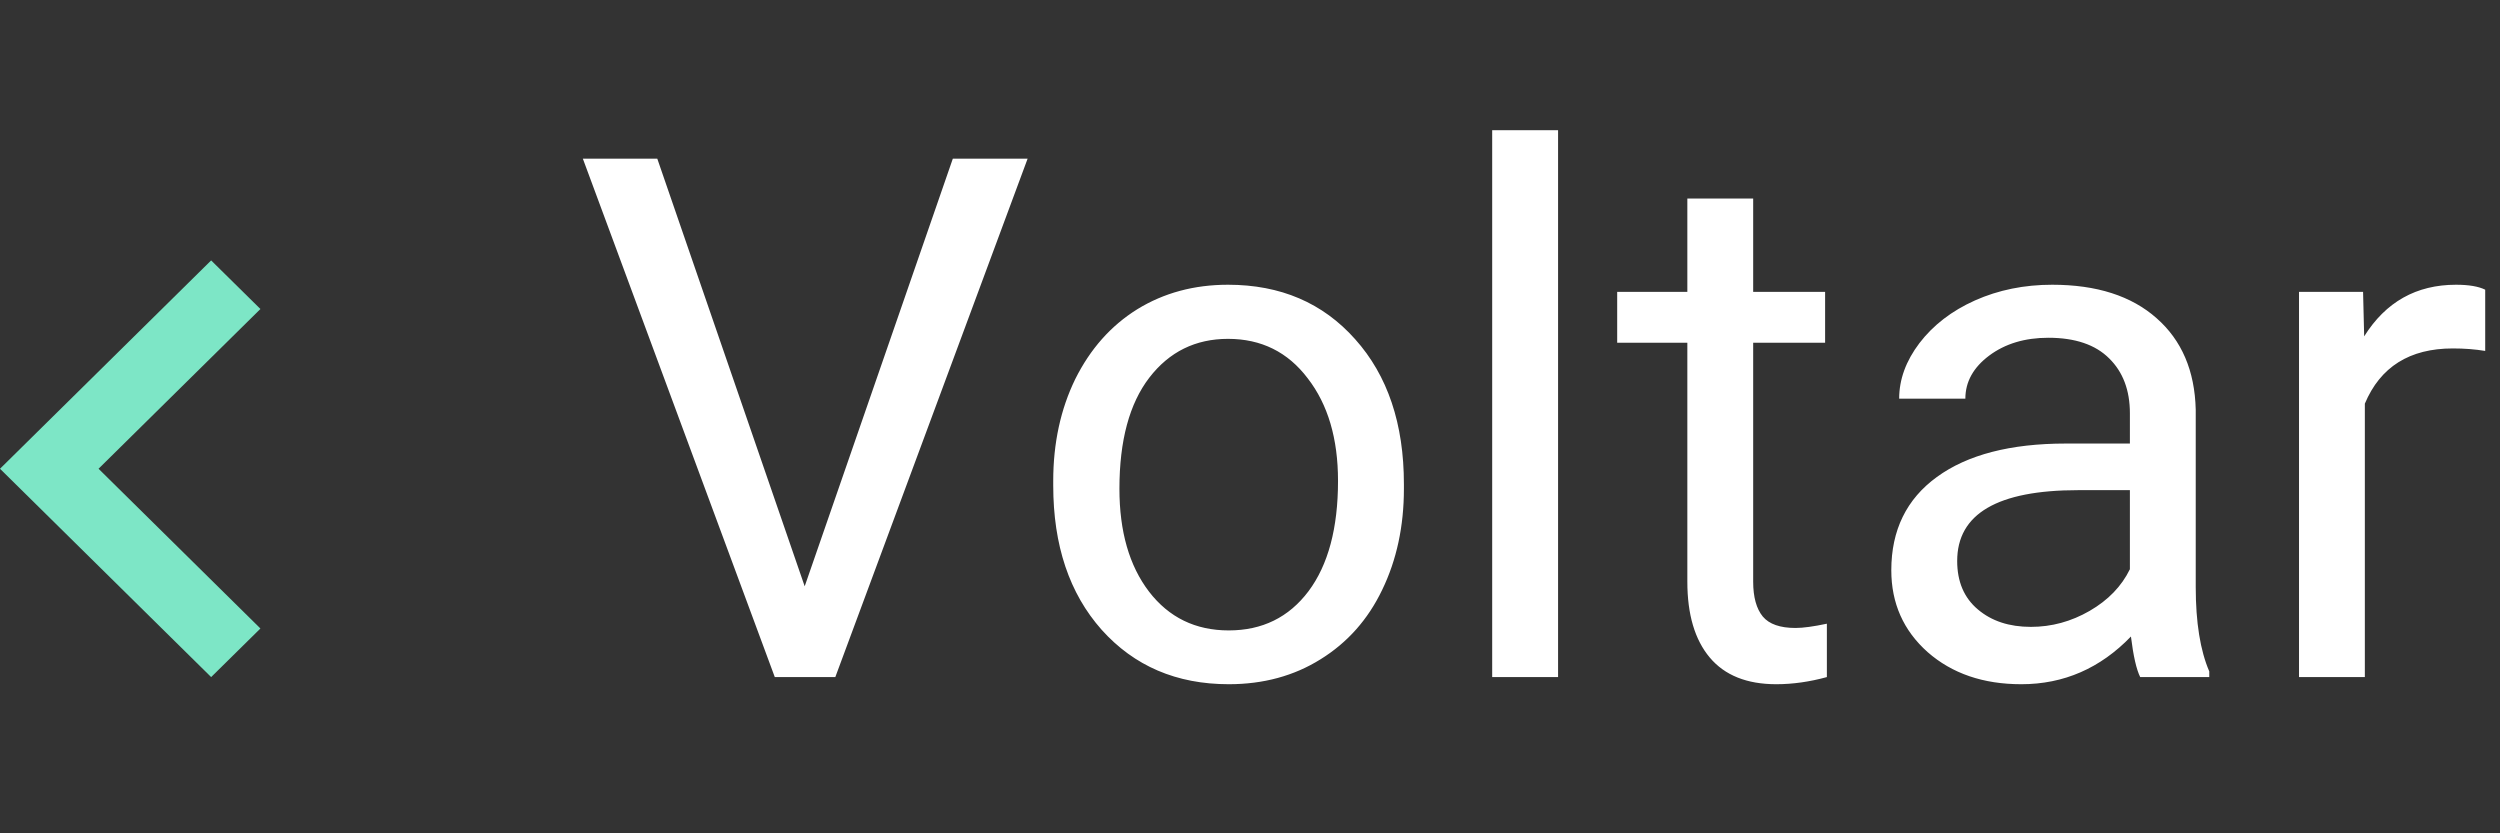 <svg width="48" height="16" viewBox="0 0 48 16" fill="none" xmlns="http://www.w3.org/2000/svg">
<rect x="0" y="0" width="48" height="16" fill="#333333" stroke="none"/>
<path d="M15.45 11.257L18.294 3.047H19.73L16.038 13H14.876L11.191 3.047H12.62L15.45 11.257ZM20.222 9.233C20.222 8.509 20.363 7.857 20.645 7.278C20.933 6.7 21.329 6.253 21.835 5.938C22.345 5.624 22.926 5.467 23.578 5.467C24.585 5.467 25.399 5.815 26.019 6.513C26.643 7.21 26.955 8.137 26.955 9.295V9.384C26.955 10.104 26.816 10.751 26.538 11.325C26.265 11.895 25.87 12.339 25.355 12.658C24.845 12.977 24.257 13.137 23.592 13.137C22.589 13.137 21.776 12.788 21.151 12.091C20.532 11.394 20.222 10.471 20.222 9.322V9.233ZM21.493 9.384C21.493 10.204 21.682 10.863 22.061 11.359C22.443 11.856 22.954 12.104 23.592 12.104C24.234 12.104 24.745 11.854 25.123 11.352C25.501 10.847 25.69 10.14 25.69 9.233C25.69 8.422 25.497 7.766 25.109 7.265C24.727 6.759 24.216 6.506 23.578 6.506C22.954 6.506 22.45 6.754 22.067 7.251C21.685 7.748 21.493 8.459 21.493 9.384ZM29.915 13H28.65V2.5H29.915V13ZM33.661 3.812V5.604H35.042V6.581H33.661V11.168C33.661 11.464 33.723 11.688 33.846 11.838C33.969 11.984 34.178 12.057 34.475 12.057C34.62 12.057 34.821 12.029 35.076 11.975V13C34.743 13.091 34.42 13.137 34.105 13.137C33.54 13.137 33.114 12.966 32.827 12.624C32.54 12.282 32.397 11.797 32.397 11.168V6.581H31.05V5.604H32.397V3.812H33.661ZM41.092 13C41.019 12.854 40.96 12.594 40.914 12.221C40.326 12.831 39.624 13.137 38.809 13.137C38.079 13.137 37.48 12.932 37.011 12.521C36.546 12.107 36.313 11.583 36.313 10.949C36.313 10.179 36.605 9.582 37.188 9.158C37.776 8.73 38.601 8.516 39.663 8.516H40.894V7.935C40.894 7.493 40.761 7.142 40.497 6.882C40.233 6.618 39.843 6.485 39.328 6.485C38.877 6.485 38.499 6.599 38.193 6.827C37.888 7.055 37.735 7.331 37.735 7.654H36.464C36.464 7.285 36.594 6.93 36.853 6.588C37.118 6.242 37.473 5.968 37.92 5.768C38.371 5.567 38.866 5.467 39.403 5.467C40.255 5.467 40.923 5.681 41.406 6.109C41.889 6.533 42.14 7.119 42.158 7.866V11.271C42.158 11.95 42.245 12.49 42.418 12.891V13H41.092ZM38.993 12.036C39.39 12.036 39.766 11.934 40.121 11.729C40.477 11.523 40.734 11.257 40.894 10.929V9.411H39.902C38.353 9.411 37.578 9.865 37.578 10.771C37.578 11.168 37.71 11.478 37.975 11.701C38.239 11.925 38.578 12.036 38.993 12.036ZM47.716 6.738C47.524 6.706 47.317 6.69 47.094 6.69C46.264 6.69 45.702 7.044 45.405 7.75V13H44.141V5.604H45.371L45.392 6.458C45.806 5.797 46.394 5.467 47.155 5.467C47.401 5.467 47.588 5.499 47.716 5.562V6.738Z" fill="white"/>
<path fill-rule="evenodd" clip-rule="evenodd" d="M5 12.067L1.892 9L5 5.933L4.054 5L0 9L4.054 13L5 12.067Z" fill="#7DE6C6"/>
</svg>
